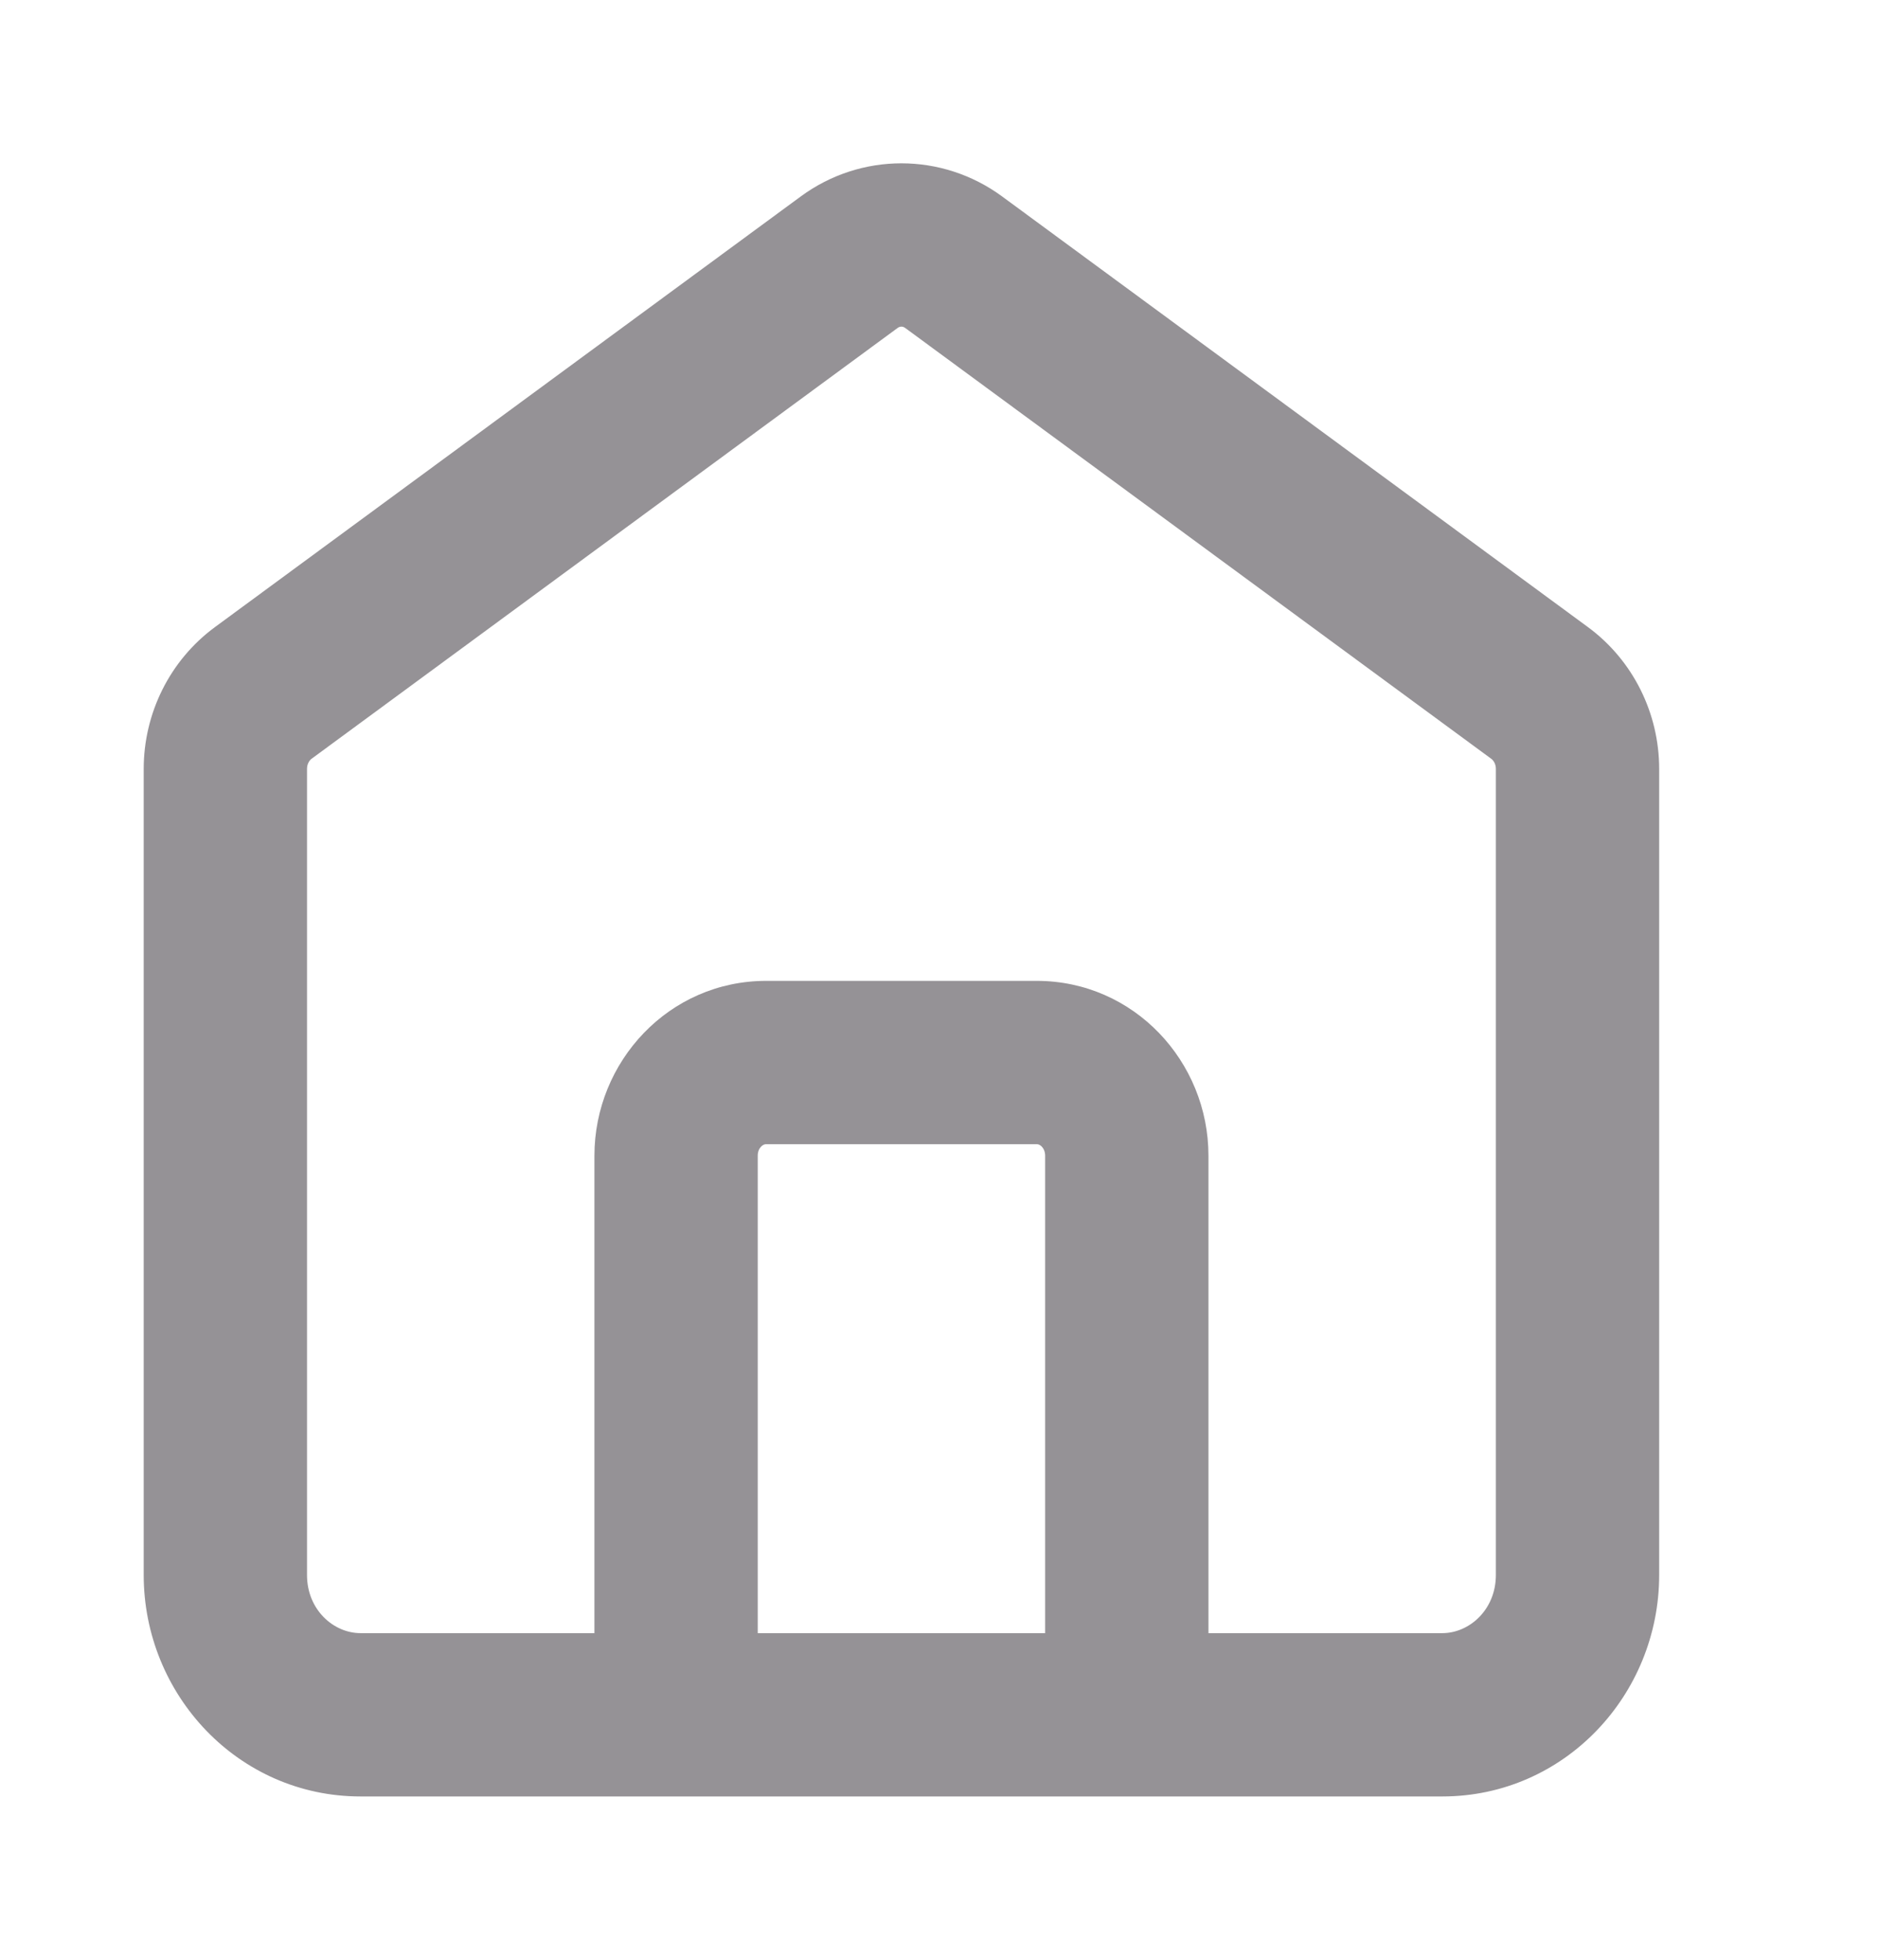 <svg width="23" height="24" viewBox="0 0 23 24" fill="none" xmlns="http://www.w3.org/2000/svg">
<path d="M7.28 21C7.28 21.552 7.727 22 8.28 22C8.832 22 9.28 21.552 9.28 21H7.28ZM12.8 21C12.8 21.552 13.248 22 13.8 22C14.352 22 14.8 21.552 14.8 21H12.8ZM10.4 3.211L10.992 4.017L10.992 4.017L10.4 3.211ZM11.68 3.211L12.272 2.405L11.68 3.211ZM18.856 8.486L18.263 9.292L18.856 8.486ZM3.224 8.486L2.632 7.68L2.632 7.68L3.224 8.486ZM9.28 21V14.153H7.28V21H9.28ZM9.384 14.012H12.696V12.012H9.384V14.012ZM12.8 14.153V21H14.8V14.153H12.8ZM12.696 14.012C12.714 14.012 12.735 14.018 12.758 14.041C12.781 14.065 12.8 14.103 12.8 14.153H14.8C14.8 13.002 13.889 12.012 12.696 12.012V14.012ZM9.28 14.153C9.28 14.103 9.298 14.065 9.322 14.041C9.345 14.018 9.366 14.012 9.384 14.012V12.012C8.191 12.012 7.28 13.002 7.28 14.153H9.28ZM18.32 9.416V19.288H20.32V9.416H18.32ZM17.664 20H4.416V22H17.664V20ZM3.76 19.288V9.416H1.76V19.288H3.76ZM3.816 9.292L10.992 4.017L9.808 2.405L2.632 7.68L3.816 9.292ZM11.087 4.017L18.263 9.292L19.448 7.68L12.272 2.405L11.087 4.017ZM10.992 4.017C11.01 4.004 11.026 4 11.04 4C11.053 4 11.07 4.004 11.087 4.017L12.272 2.405C11.536 1.865 10.543 1.865 9.808 2.405L10.992 4.017ZM4.416 20C4.084 20 3.76 19.713 3.76 19.288H1.76C1.76 20.754 2.918 22 4.416 22V20ZM18.32 19.288C18.32 19.713 17.995 20 17.664 20V22C19.162 22 20.32 20.754 20.32 19.288H18.32ZM20.32 9.416C20.32 8.737 20.002 8.088 19.448 7.68L18.263 9.292C18.292 9.313 18.32 9.357 18.32 9.416H20.32ZM3.76 9.416C3.76 9.357 3.788 9.313 3.816 9.292L2.632 7.68C2.078 8.088 1.76 8.737 1.76 9.416H3.76Z" fill="#959296"/>
</svg>
